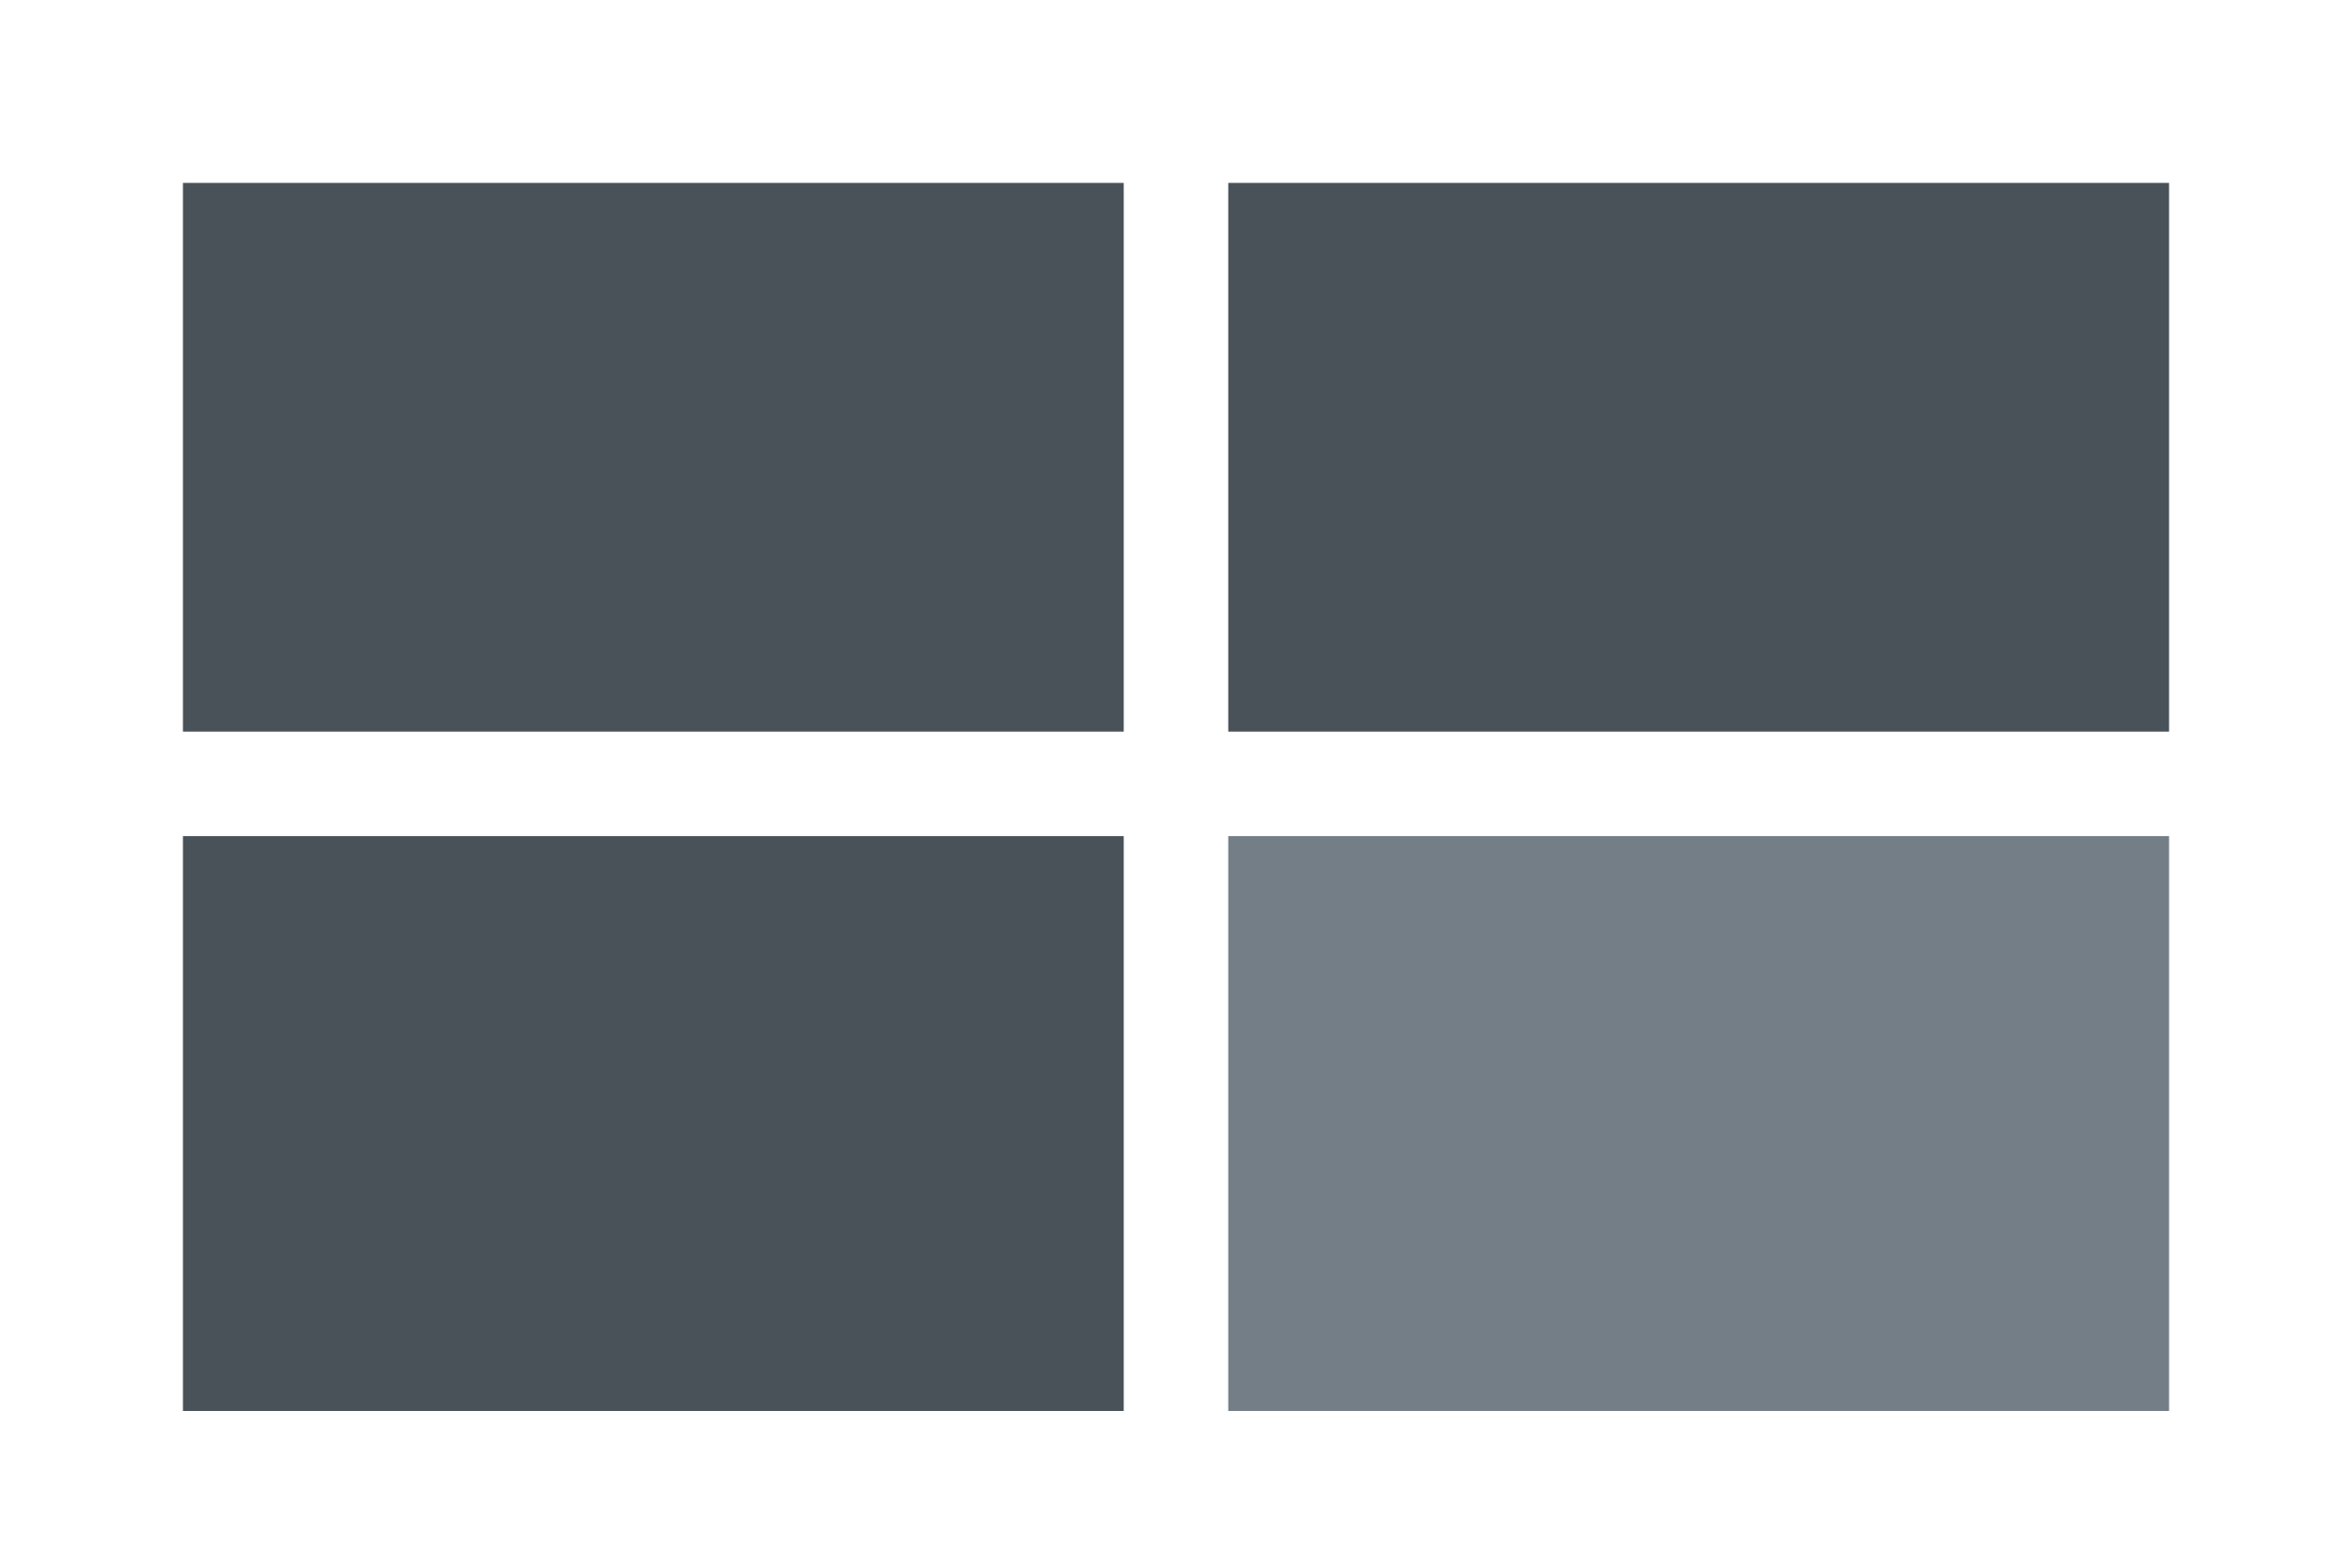 <?xml version="1.0" encoding="utf-8"?>
<!-- Generator: Adobe Illustrator 17.0.0, SVG Export Plug-In . SVG Version: 6.00 Build 0)  -->
<!DOCTYPE svg PUBLIC "-//W3C//DTD SVG 1.1//EN" "http://www.w3.org/Graphics/SVG/1.1/DTD/svg11.dtd">
<svg version="1.1" id="Layer_1" xmlns="http://www.w3.org/2000/svg" xmlns:xlink="http://www.w3.org/1999/xlink" x="0px" y="0px"
	 width="90px" height="60px" viewBox="0 0 90 60" enable-background="new 0 0 90 60" xml:space="preserve">
<rect fill="#FFFFFF" width="90" height="60"/>
<rect x="7" y="7" fill="#495159" width="36" height="21"/>
<rect x="47" y="7" fill="#495159" width="36" height="21"/>
<rect x="7" y="32" fill="#495159" width="36" height="22"/>
<rect x="47" y="32" fill="#737E87" width="36" height="22"/>
</svg>
